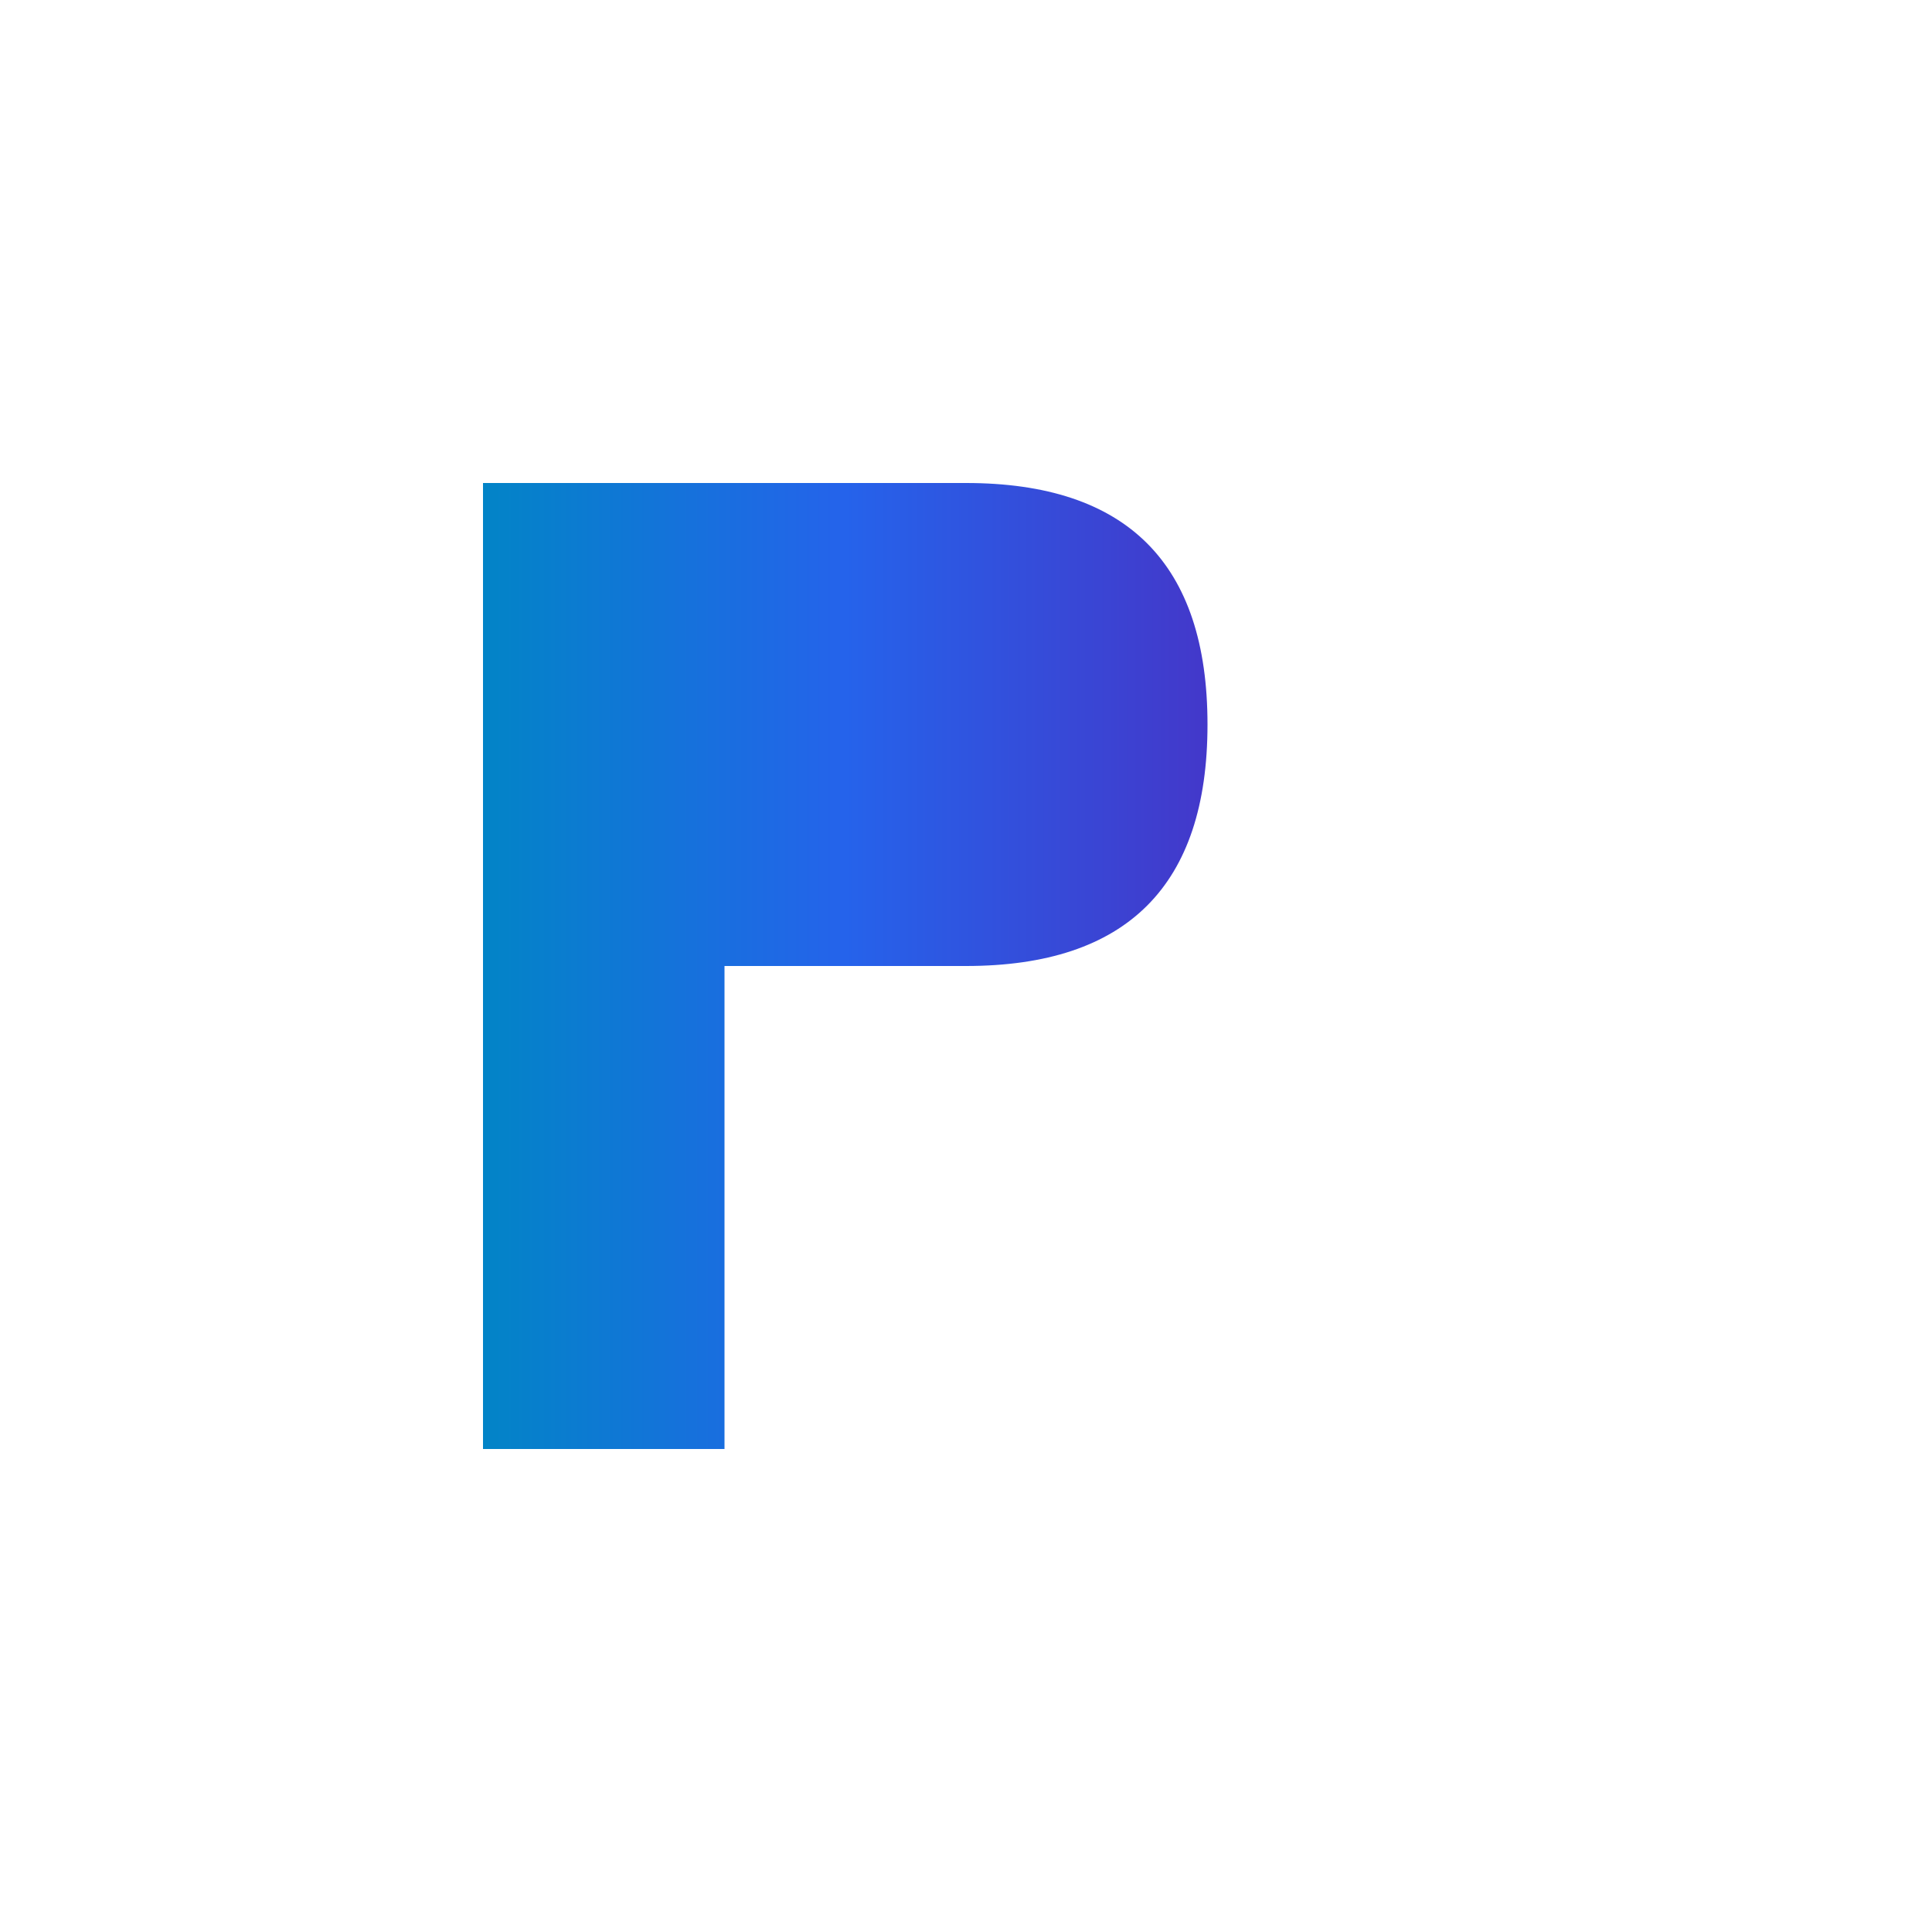 <?xml version="1.0" encoding="UTF-8" standalone="no"?>
<svg xmlns="http://www.w3.org/2000/svg" width="256" height="256" viewBox="0 0 256 256">
  <defs>
    <linearGradient id="gradientR" x1="0%" y1="0%" x2="100%" y2="0%">
      <stop offset="0%" style="stop-color:#0284c7;stop-opacity:1" />
      <stop offset="50%" style="stop-color:#2563eb;stop-opacity:1" />
      <stop offset="100%" style="stop-color:#4338ca;stop-opacity:1" />
    </linearGradient>
  </defs>
  
  <path 
    d="M128 64 
       Q160 64, 160 96 
       Q160 128, 128 128 
       L96 128 
       L96 192 
       L64 192 
       L64 64 
       Z 
       M96 96 L96 96 
       Q96 64, 128 64 
       Z" 
    fill="url(#gradientR)"
    stroke="none"
  />
</svg>